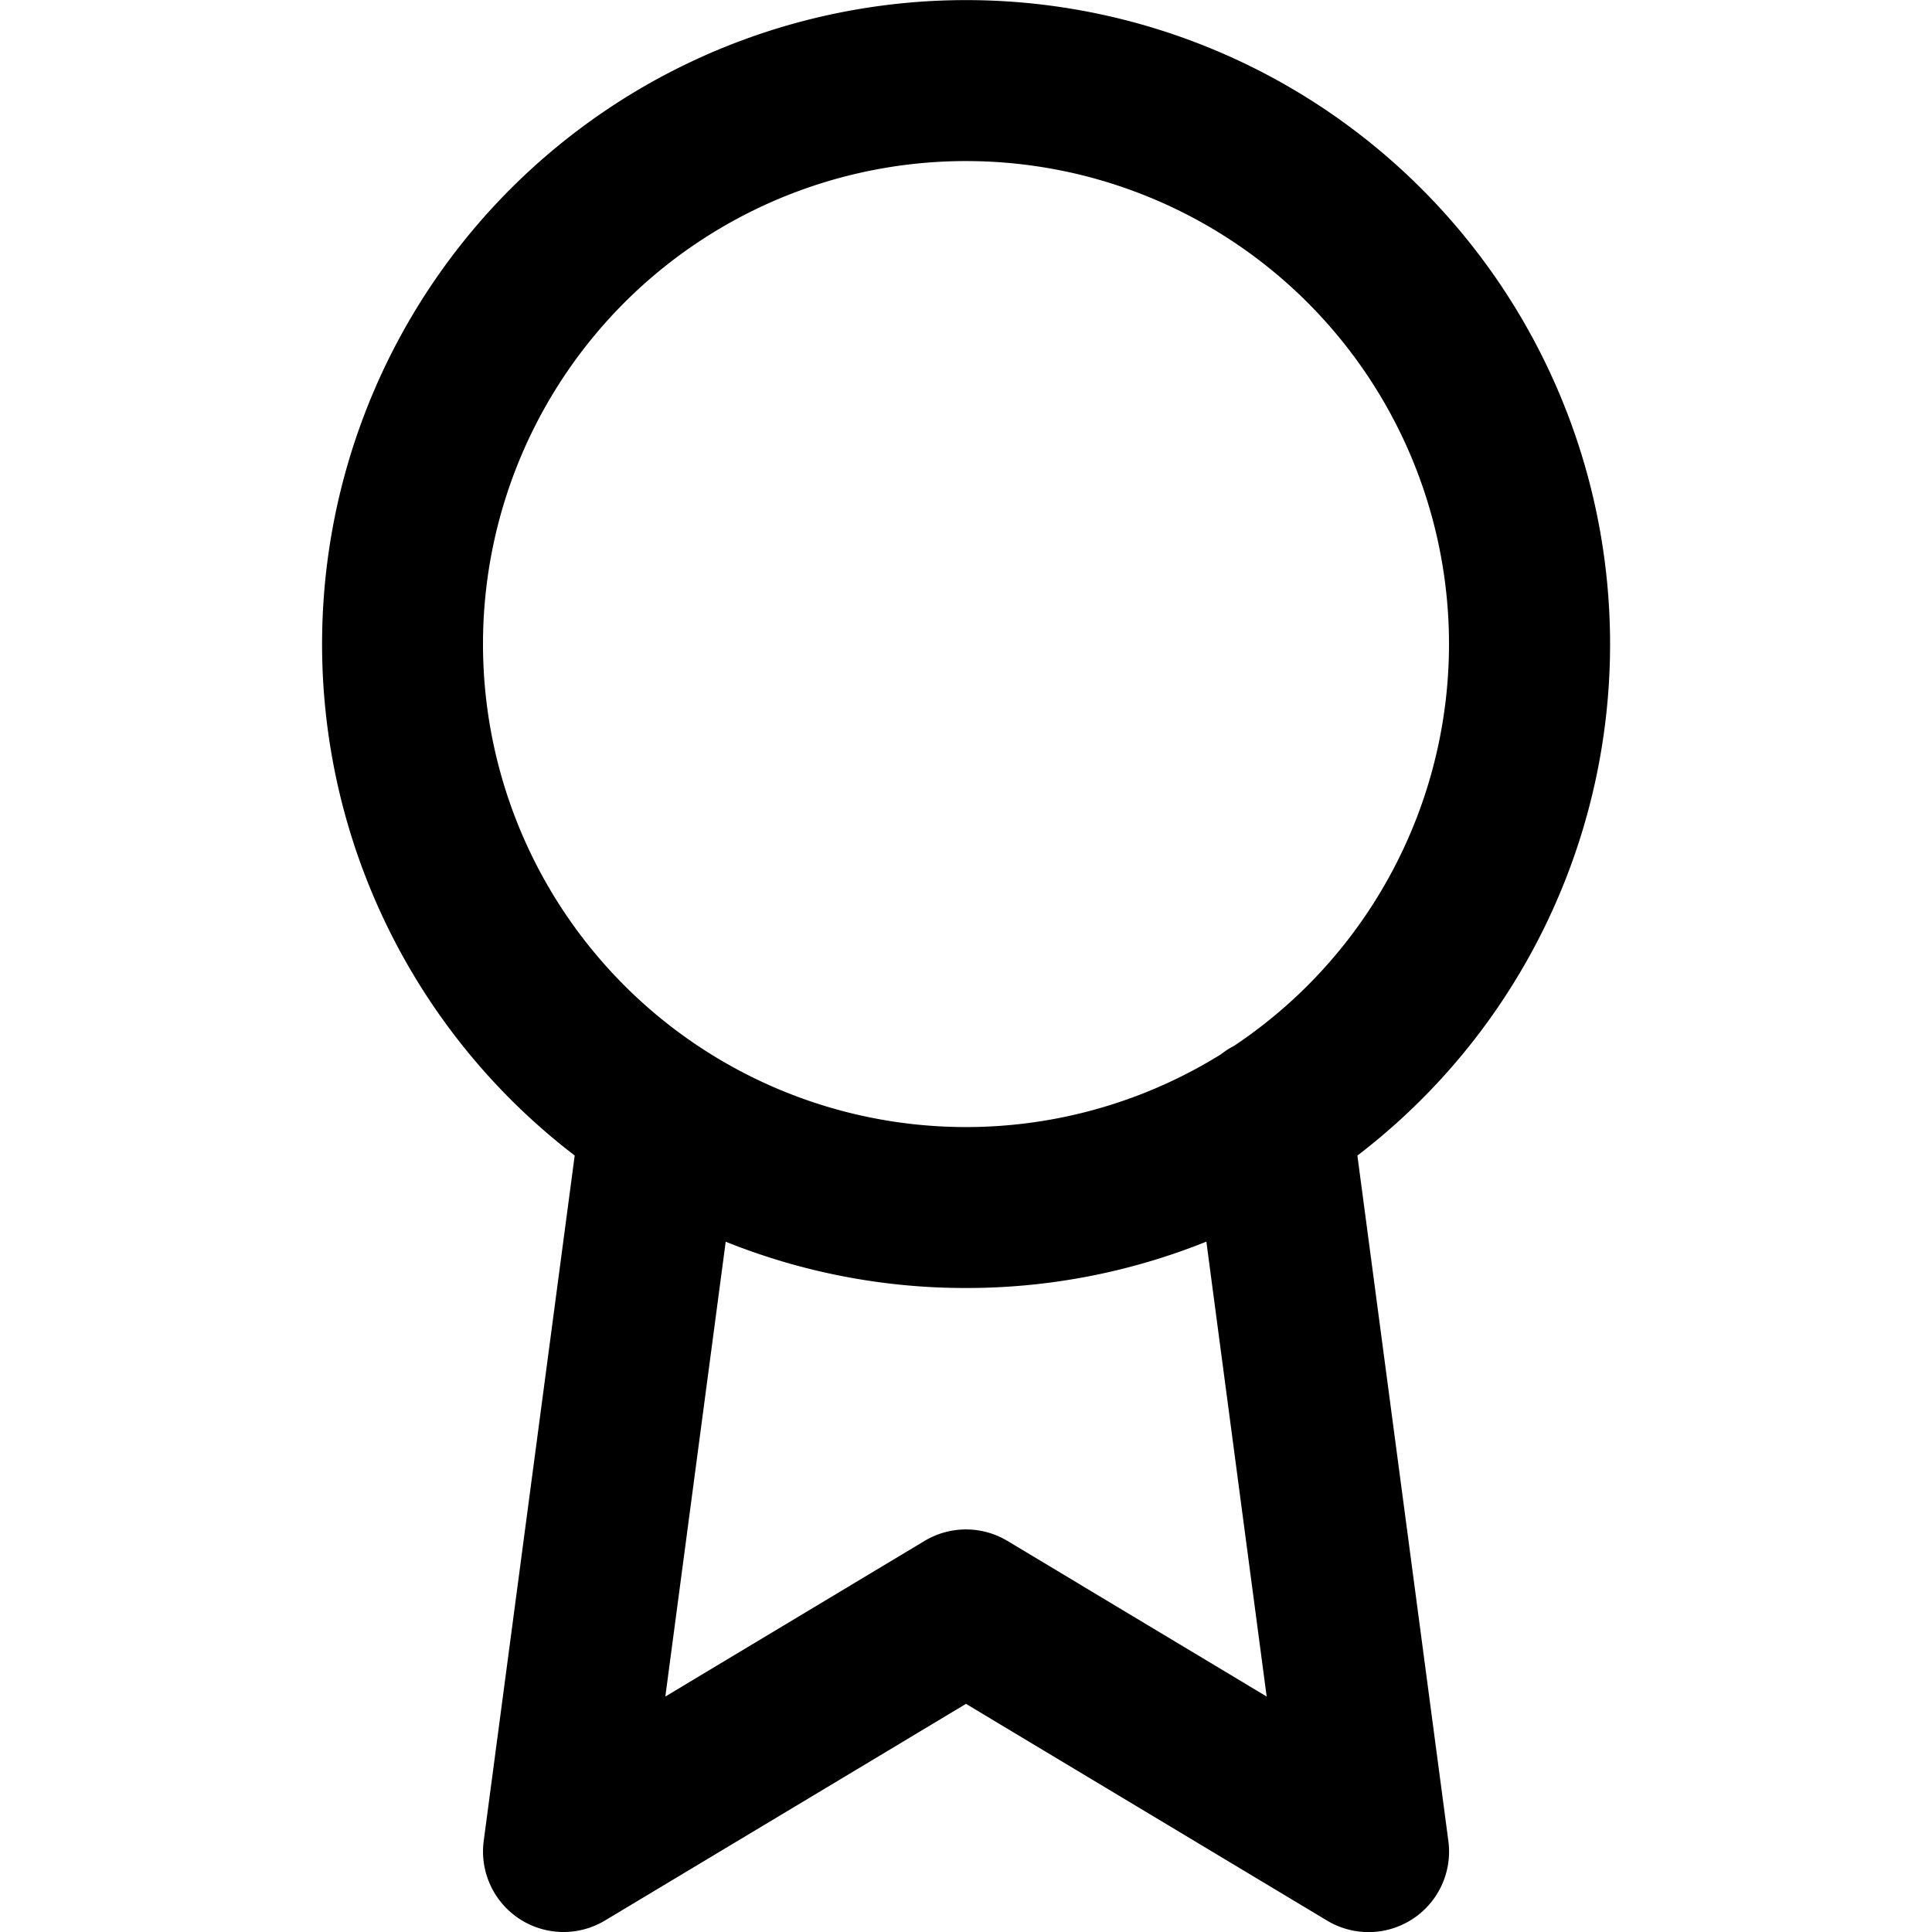 <svg xmlns="http://www.w3.org/2000/svg" fill="none" viewBox="0 0 24 24"><g clip-path="url(#a)"><path fill="currentColor" fill-rule="evenodd" d="M7.14 14.355a8 8 0 1 1 9.722 0l1.13 8.514a1 1 0 0 1-1.507.989L12 21.166l-4.486 2.692a1 1 0 0 1-1.505-.99l1.13-8.513ZM6 8a6 6 0 1 1 9.33 4.992.994.994 0 0 0-.16.103A6 6 0 0 1 6 8Zm8.986 7.424A7.977 7.977 0 0 1 12 16a7.978 7.978 0 0 1-2.985-.575l-.75 5.65 3.22-1.933a1 1 0 0 1 1.03 0l3.22 1.933-.749-5.65Z" clip-rule="evenodd"/></g><defs><clipPath id="a"><path fill="none" d="M0 0h24v24H0z"/></clipPath></defs></svg>